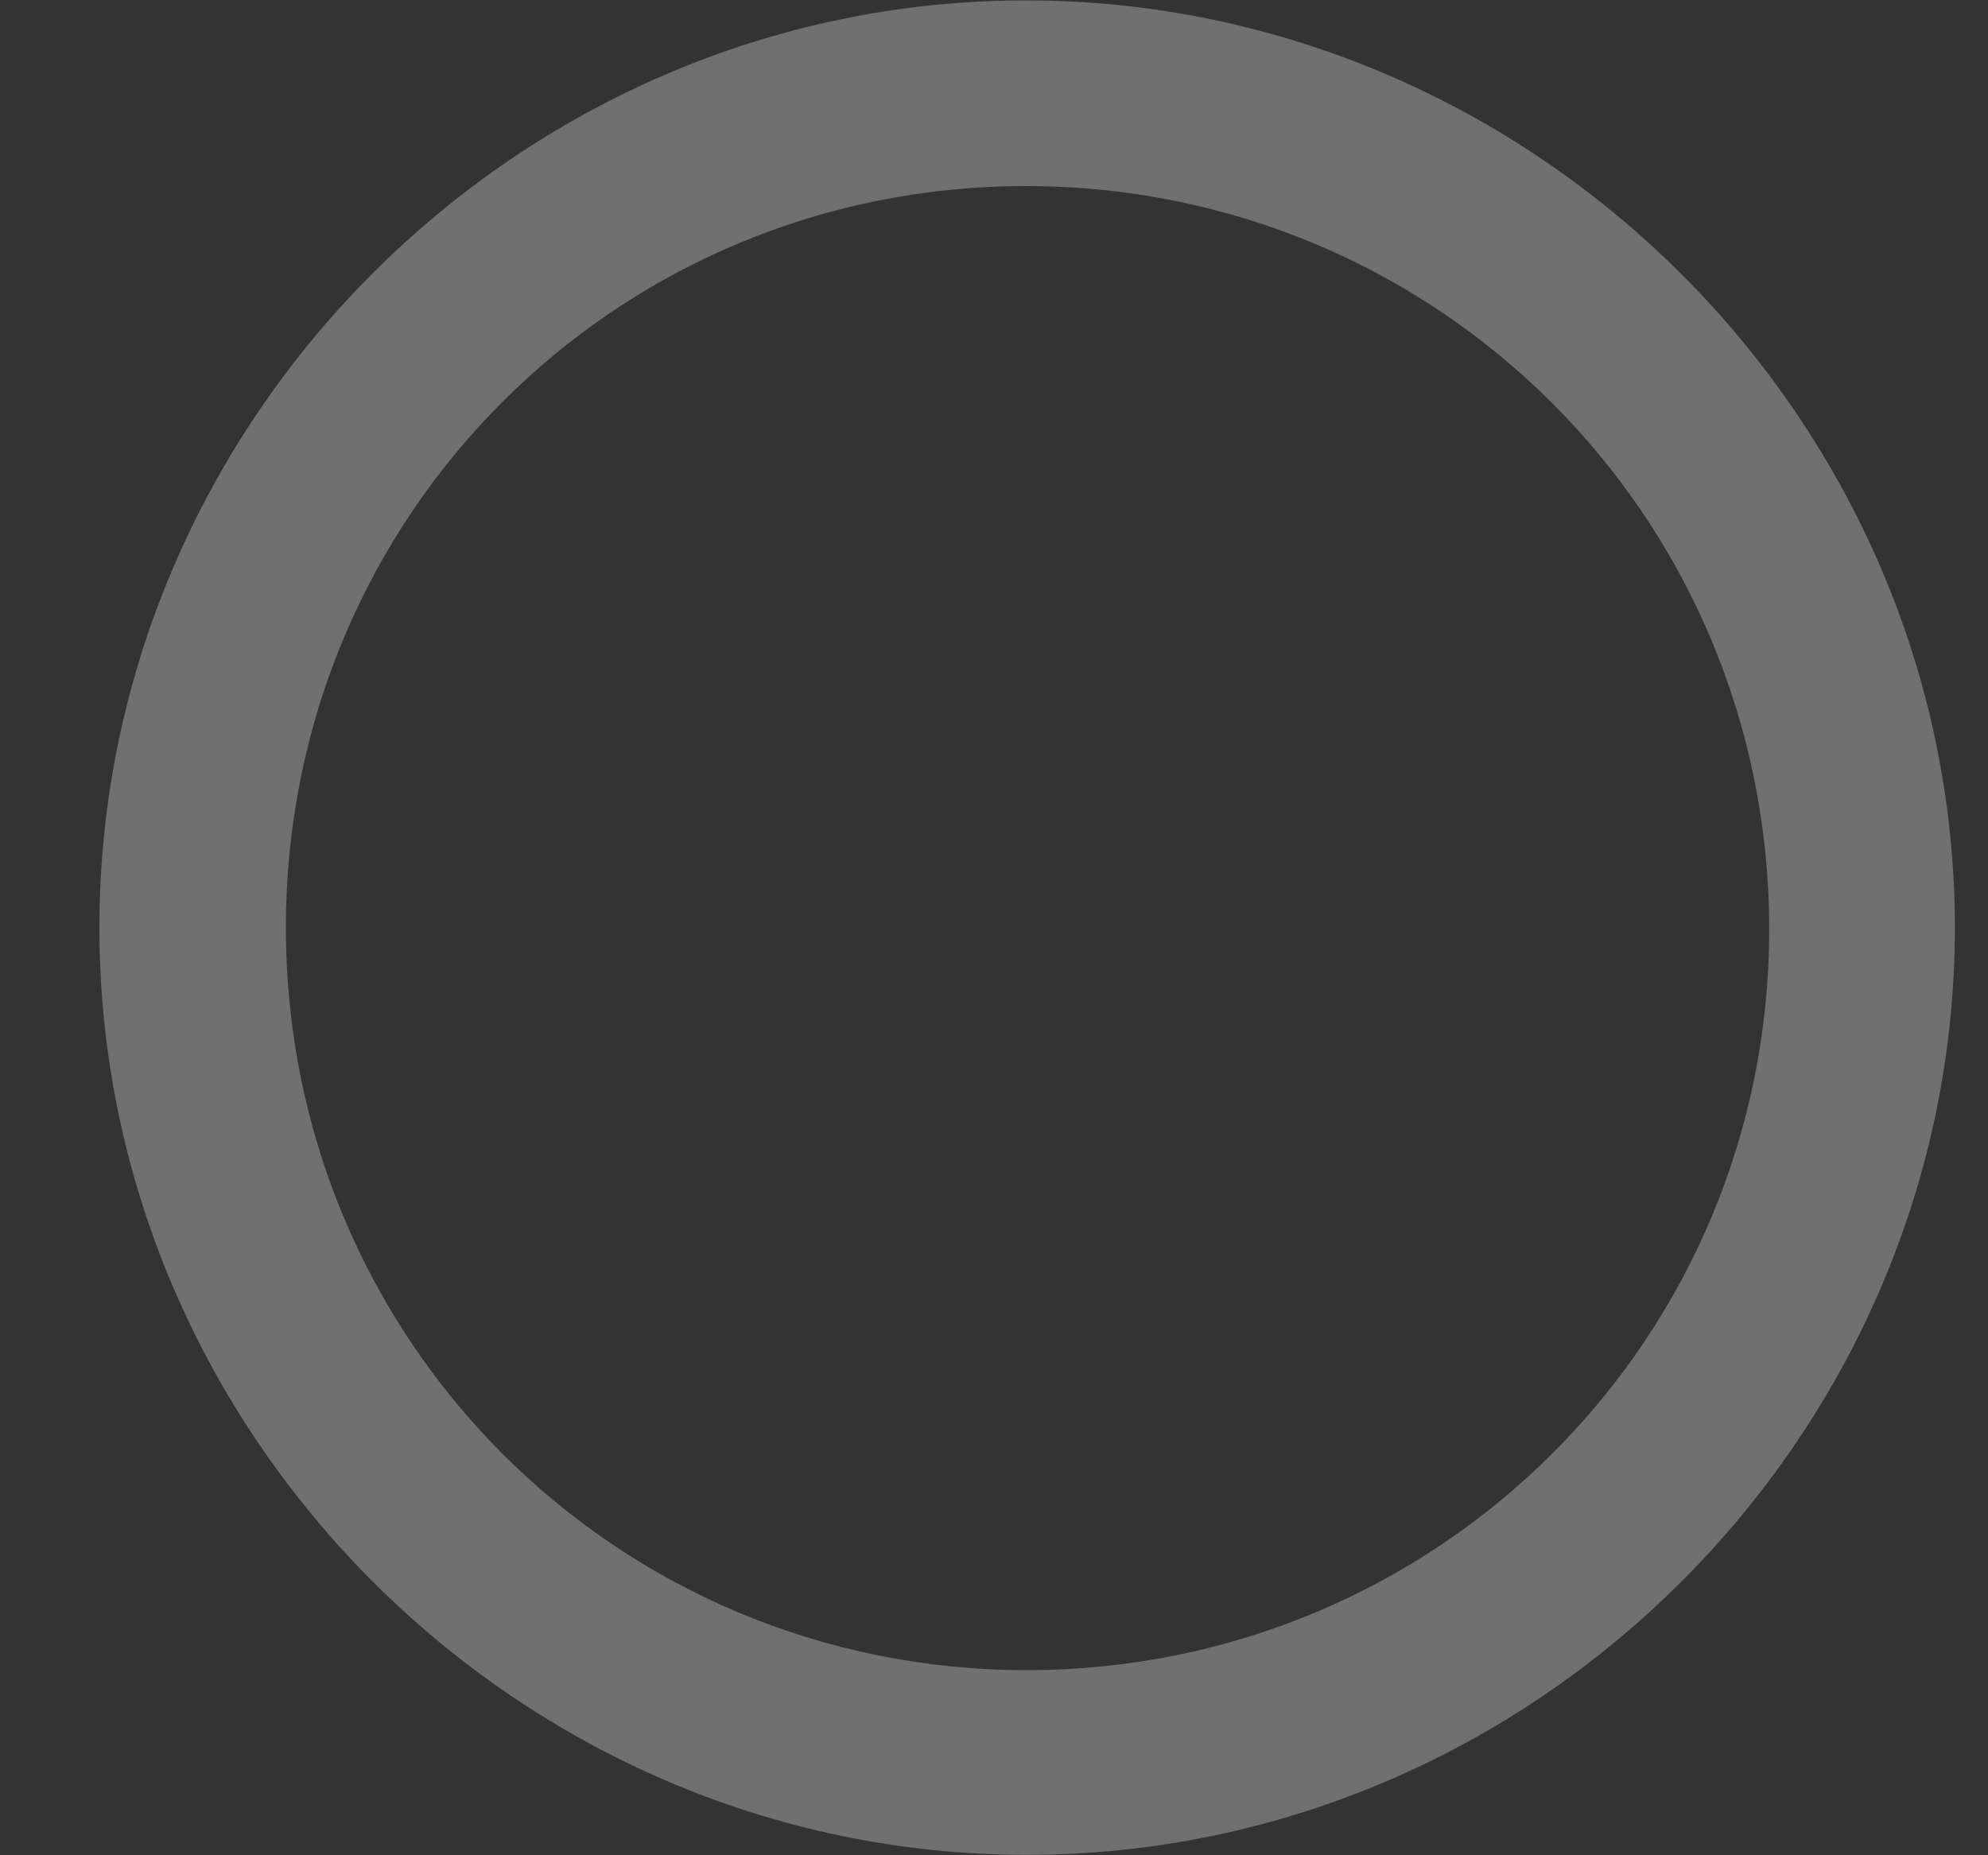 <svg width="15" height="14" viewBox="0 0 15 14" fill="none" xmlns="http://www.w3.org/2000/svg">
<rect x="0" y="0" width="15" height="14" fill="#333333" stroke="none"/>
<path d="M7.747 13.997C11.583 13.997 14.75 10.83 14.75 7C14.75 3.17 11.576 0.003 7.74 0.003C3.91 0.003 0.75 3.17 0.75 7C0.75 10.83 3.917 13.997 7.747 13.997ZM7.747 12.603C4.641 12.603 2.157 10.106 2.157 7C2.157 3.894 4.641 1.404 7.74 1.404C10.846 1.404 13.343 3.894 13.349 7C13.356 10.106 10.852 12.603 7.747 12.603Z" fill="white" fill-opacity="0.3"/>
</svg>
